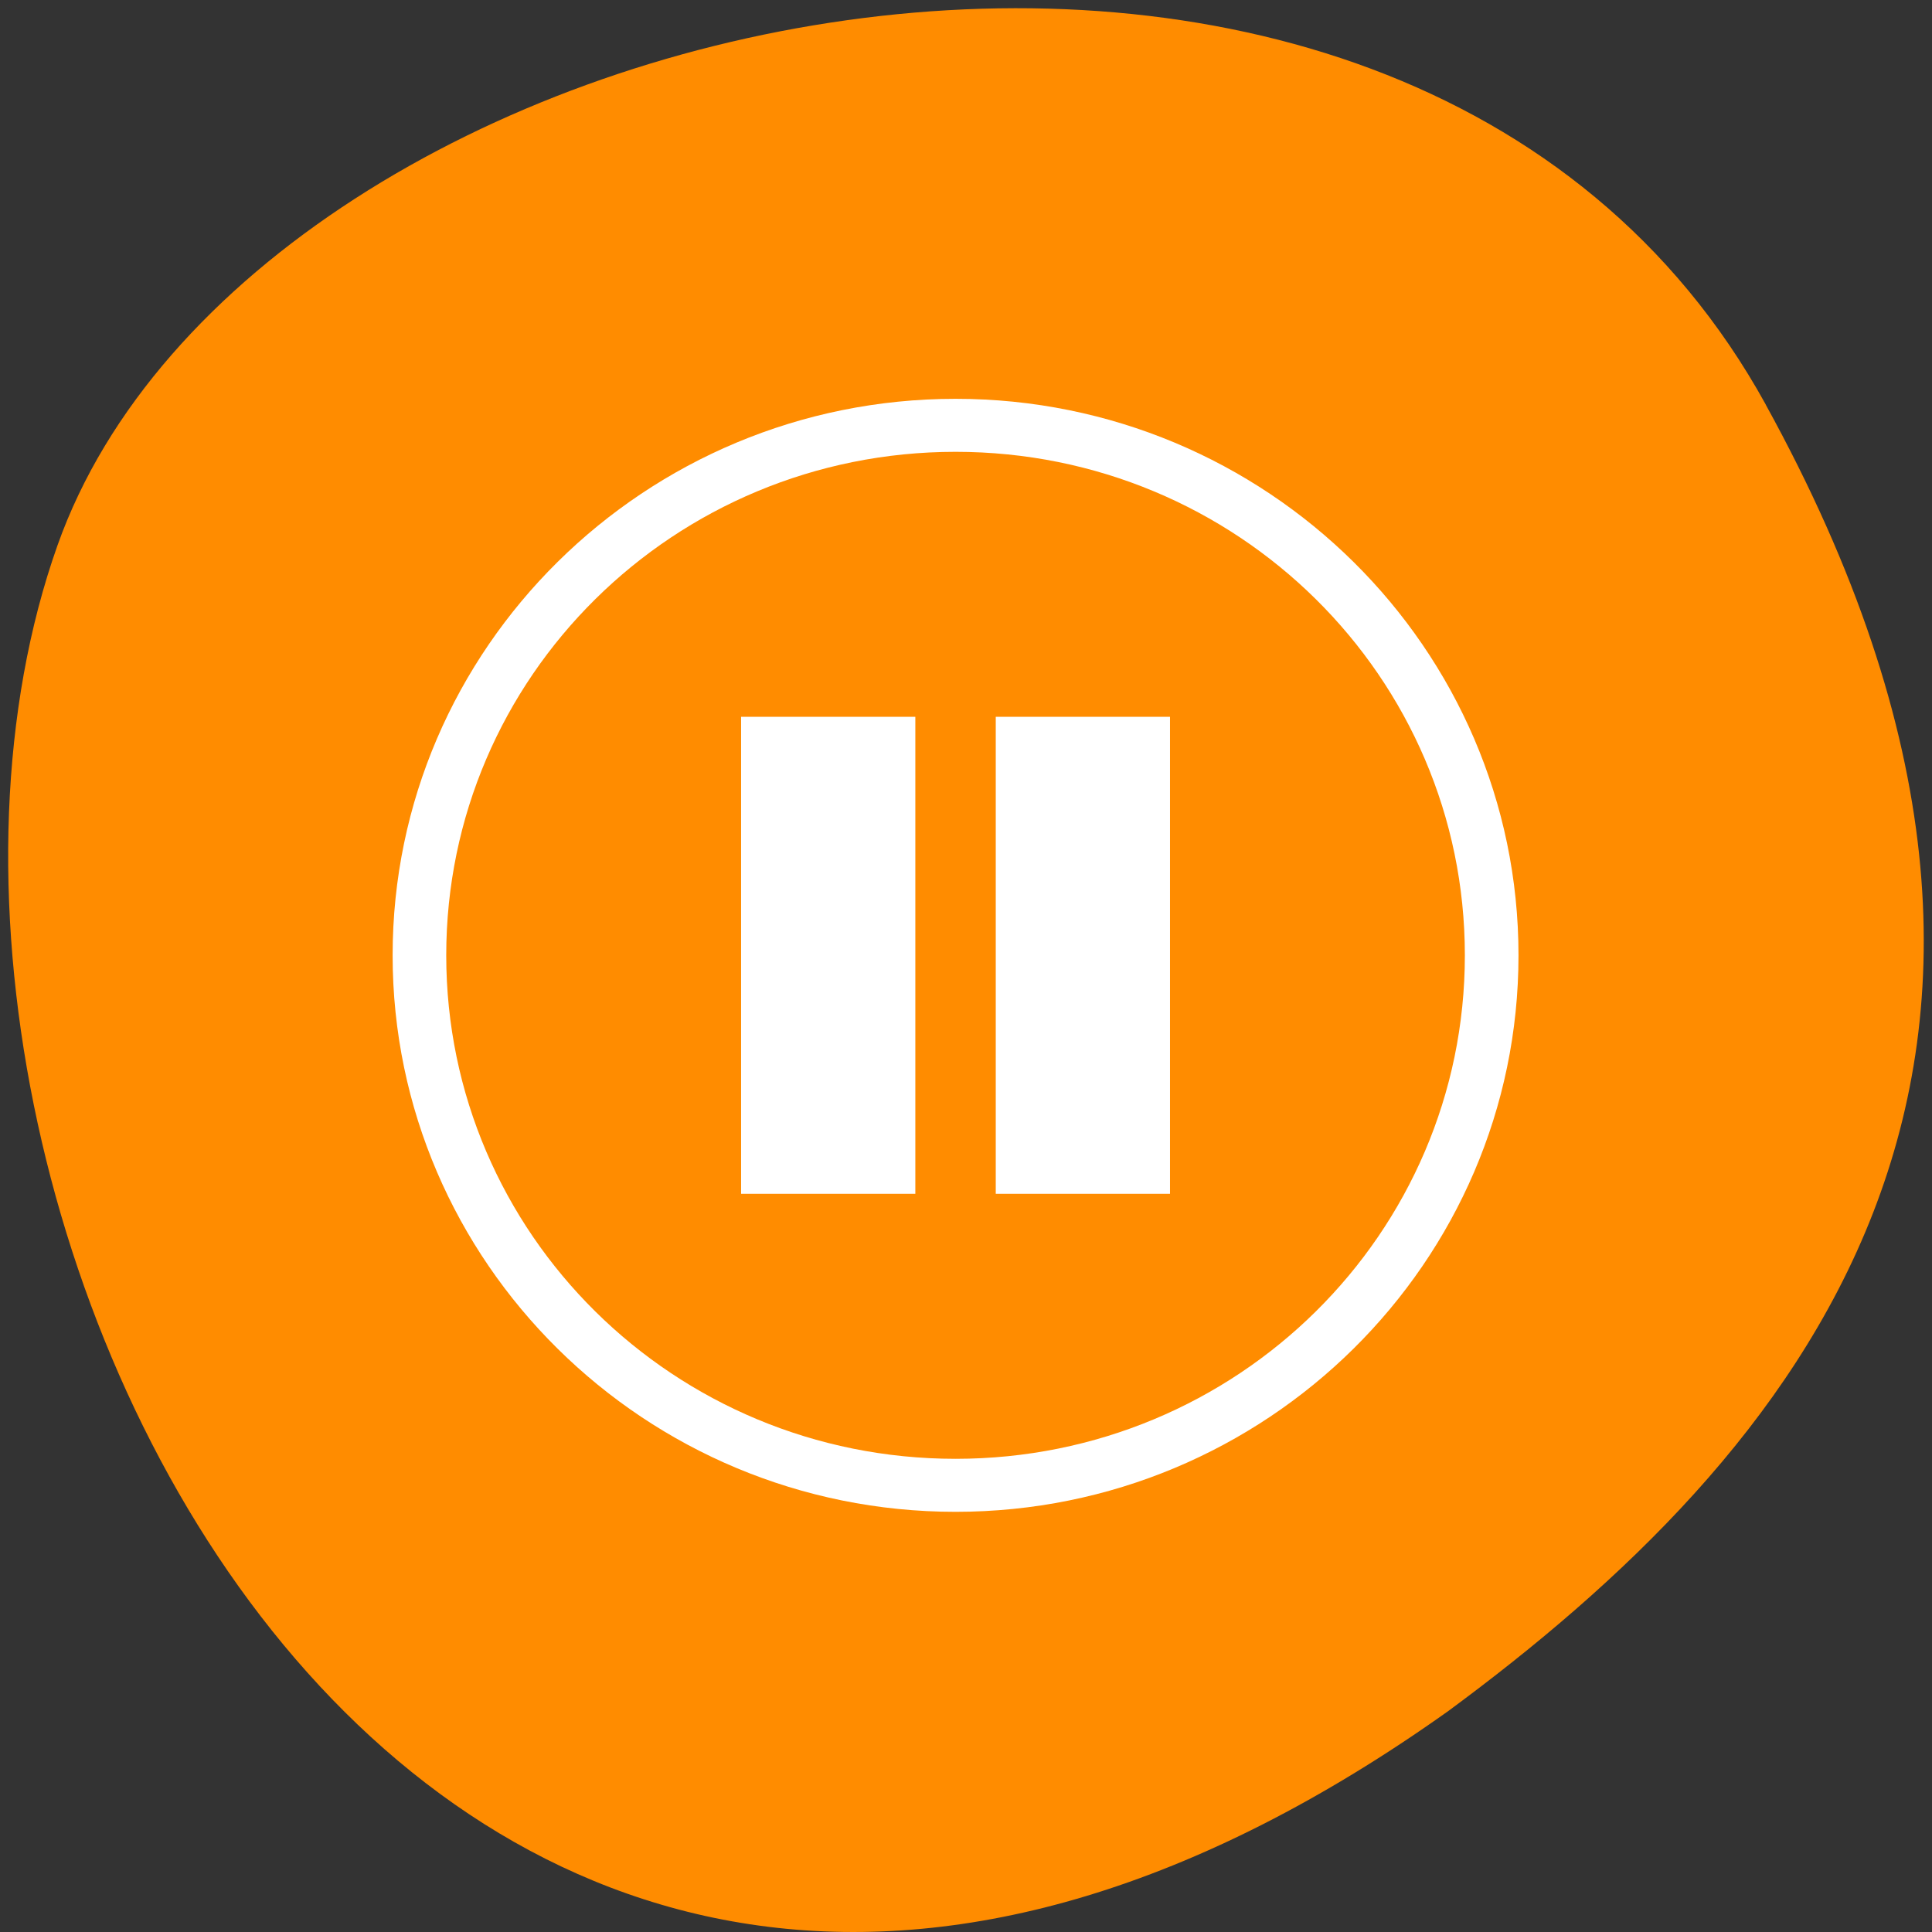 <svg xmlns="http://www.w3.org/2000/svg" viewBox="0 0 256 256"><rect x="0" y="0" width="256" height="256" fill="#333333" stroke="none"/><g style="color:#000"><path d="m 260.02 66.64 c -48.541 -88.14 -200.63 -53.931 -226.36 18.64 -30.66 86.45 49.14 250.63 184.3 154.45 45.527 -33.585 90.6 -84.949 42.05 -173.09 z" transform="translate(-26.04 -13.02)" style="fill:#ff8c00"/><g transform="matrix(0 1.755 -1.776 0 1910.362 -199.875)" style="fill:#fff"><g transform="matrix(-1 0 0 1 576 611)"><path d="m 407.991,409.362 h -1.286 -34.728 v -13 h 36.014 z"/><path d="m 407.991,390.362 h -1.286 -34.728 v -13 h 36.014 z"/></g><path d="m 144 1004.361 c 0 23.173 18.835 42 42.016 42 23.181 0 42.018 -18.827 42.018 -42 0 -23.173 -18.837 -42 -42.018 -42 -23.181 0 -42.016 18.827 -42.016 42 z m 4.002 0 c 0 -21.01 16.994 -37.998 38.014 -37.998 21.019 0 38.016 16.988 38.016 37.998 0 21.01 -16.996 38 -38.016 38 -21.019 0 -38.014 -16.99 -38.014 -38 z"/></g></g></svg>